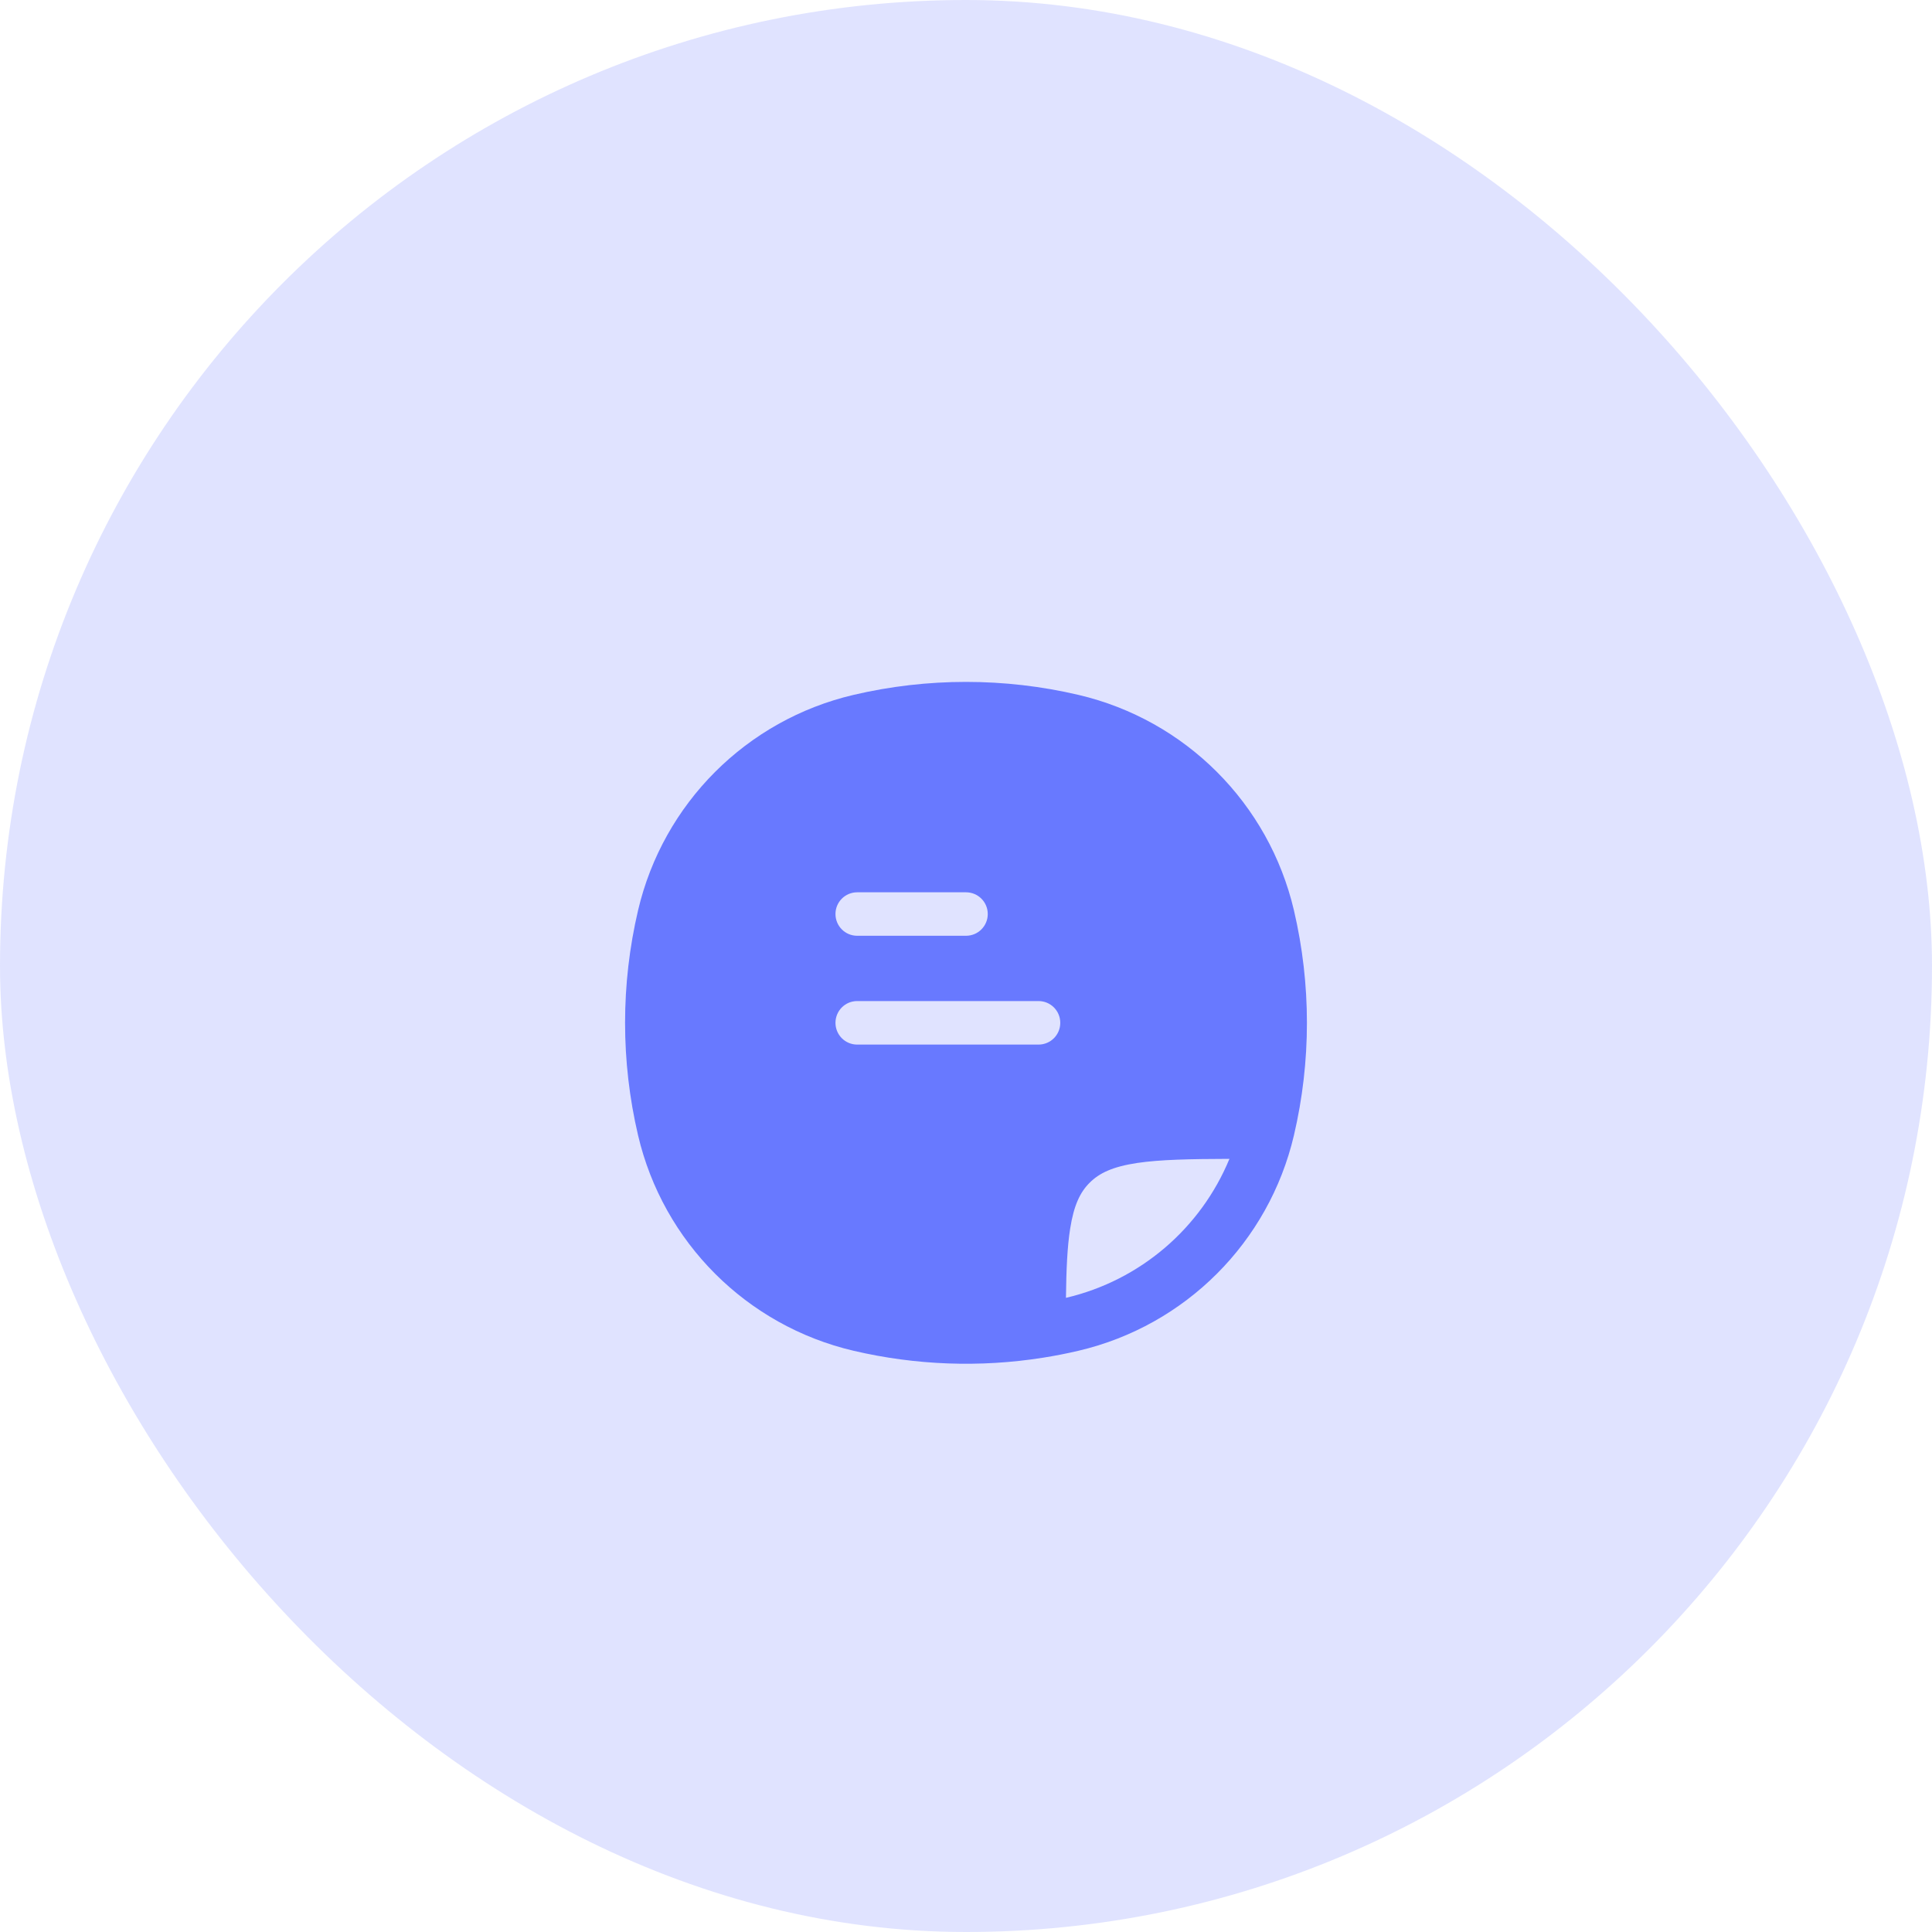 <svg width="34" height="34" viewBox="0 0 34 34" fill="none" xmlns="http://www.w3.org/2000/svg">
<rect width="34" height="34" rx="17" fill="#8593FF" fill-opacity="0.25"/>
<path fill-rule="evenodd" clip-rule="evenodd" d="M20.015 20.466C20.415 20.407 20.93 20.396 21.636 20.394C21.133 21.612 20.07 22.532 18.762 22.839L18.759 22.84C18.765 22.331 18.783 21.939 18.833 21.623C18.898 21.209 19.009 20.98 19.176 20.814C19.346 20.644 19.582 20.531 20.015 20.466ZM18.98 12.229C17.678 11.924 16.322 11.924 15.02 12.229C13.139 12.67 11.67 14.139 11.229 16.02C10.924 17.322 10.924 18.678 11.229 19.98C11.67 21.861 13.139 23.33 15.02 23.771C16.114 24.027 17.245 24.069 18.351 23.894C18.562 23.861 18.772 23.82 18.98 23.771C20.861 23.33 22.33 21.861 22.771 19.98C23.076 18.678 23.076 17.322 22.771 16.02C22.33 14.139 20.861 12.67 18.98 12.229ZM14.703 16.085C14.703 15.874 14.874 15.703 15.085 15.703H17C17.212 15.703 17.383 15.874 17.383 16.085C17.383 16.297 17.212 16.468 17 16.468H15.085C14.874 16.468 14.703 16.297 14.703 16.085ZM14.703 18C14.703 17.788 14.874 17.617 15.085 17.617H18.276C18.488 17.617 18.659 17.788 18.659 18C18.659 18.212 18.488 18.383 18.276 18.383H15.085C14.874 18.383 14.703 18.212 14.703 18Z" fill="#6879FF"/>
</svg>
